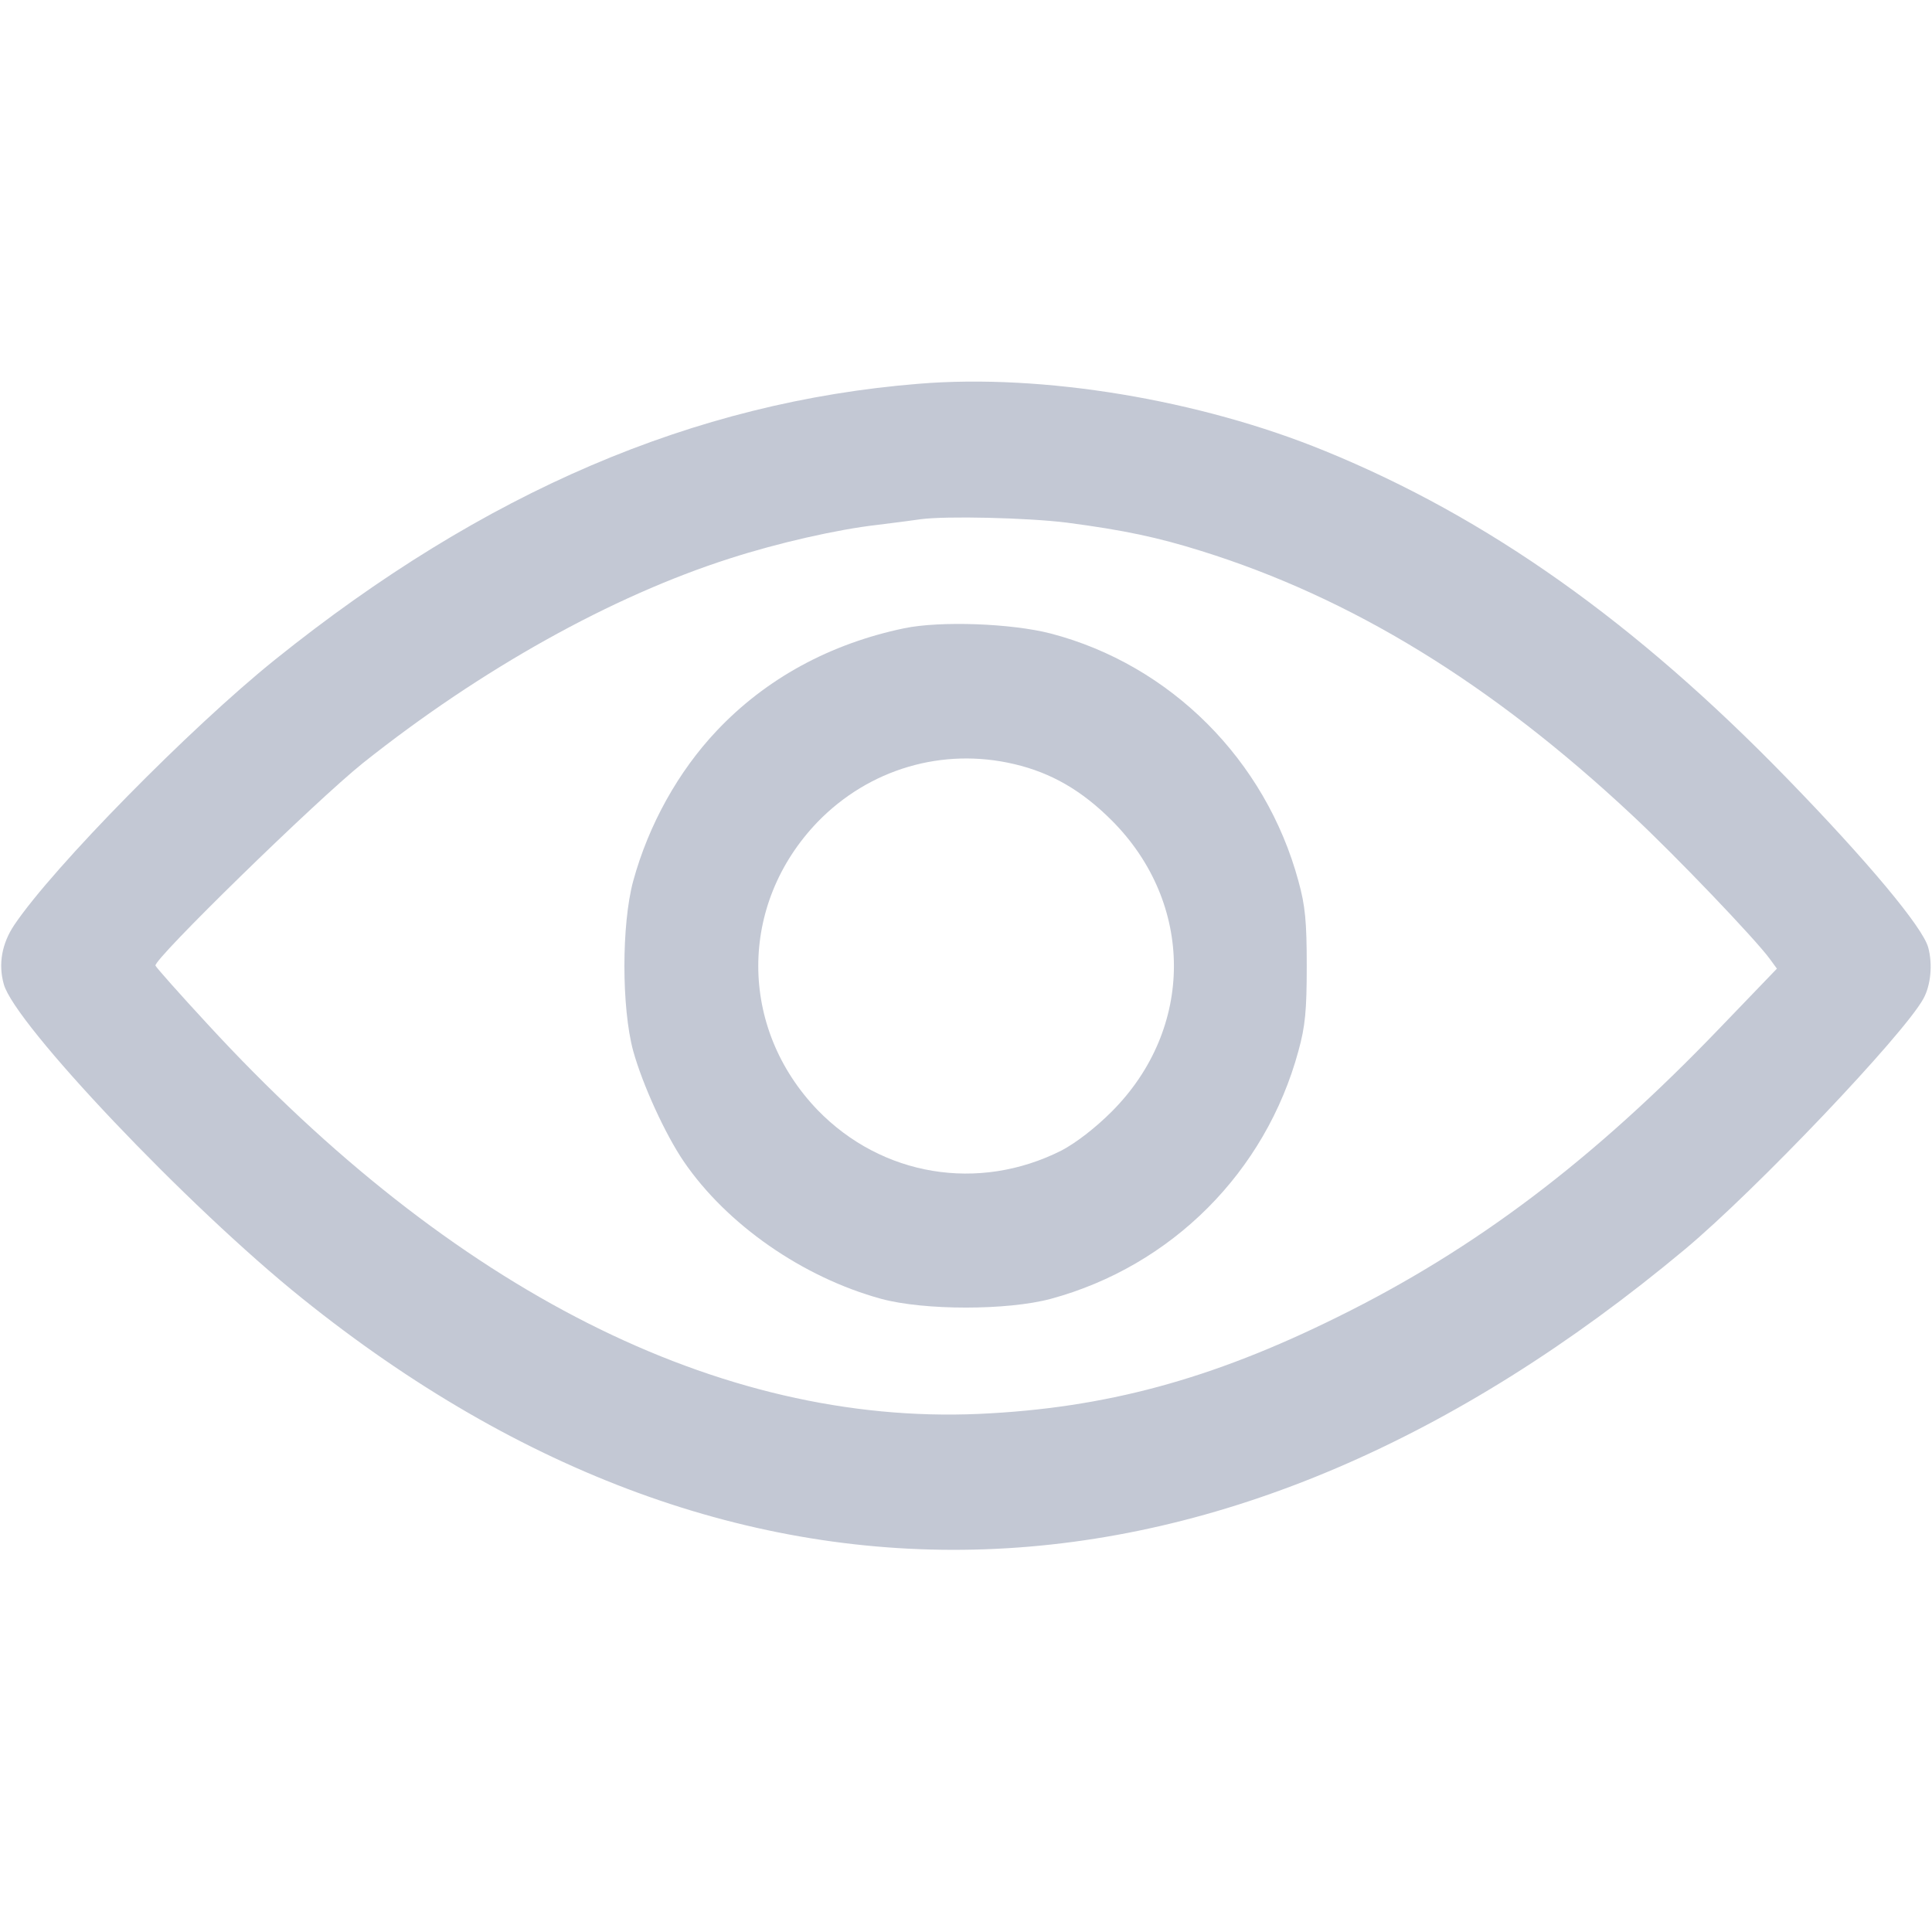 <?xml version="1.0" standalone="no"?>
<!DOCTYPE svg PUBLIC "-//W3C//DTD SVG 20010904//EN"
 "http://www.w3.org/TR/2001/REC-SVG-20010904/DTD/svg10.dtd">
<svg version="1.0" xmlns="http://www.w3.org/2000/svg"
 width="512pt" height="512pt" viewBox="0 0 512 512"
 preserveAspectRatio="xMidYMid meet">

<g transform="translate(0,512) scale(0.1,-0.1)"
fill="#C3C8D4" stroke="none">
<path d="M2435 4103 c-596 -48 -1152 -286 -1706 -731 -224 -180 -588 -550
-691 -703 -33 -49 -43 -104 -28 -157 28 -105 488 -590 791 -833 1158 -931
2448 -885 3664 130 187 156 579 568 632 664 20 36 25 92 13 136 -14 53 -161
229 -374 448 -402 414 -794 692 -1225 868 -332 136 -748 205 -1076 178z m392
-368 c152 -20 241 -39 356 -75 398 -124 769 -351 1142 -700 117 -109 327 -329
365 -381 l19 -26 -152 -158 c-336 -350 -647 -585 -1012 -765 -335 -166 -617
-242 -951 -257 -688 -30 -1394 327 -2044 1033 -74 80 -136 150 -138 155 -6 16
424 436 550 537 313 249 659 442 972 542 127 41 285 77 391 89 50 6 101 13
115 15 67 9 282 4 387 -9z"/>
<path d="M2396 3455 c-196 -41 -366 -133 -497 -272 -101 -107 -180 -248 -221
-398 -31 -115 -31 -335 0 -450 25 -90 85 -221 134 -293 114 -167 315 -307 523
-364 114 -31 335 -31 450 0 320 87 569 336 656 657 18 65 22 107 22 225 0 118
-4 160 -22 225 -87 321 -339 573 -656 656 -104 27 -293 34 -389 14z m292 -360
c98 -23 179 -70 258 -149 220 -220 220 -552 0 -772 -44 -44 -95 -83 -133 -103
-220 -111 -476 -68 -646 107 -210 218 -210 546 0 764 136 140 331 198 521 153z"/>
</g>
</svg>
